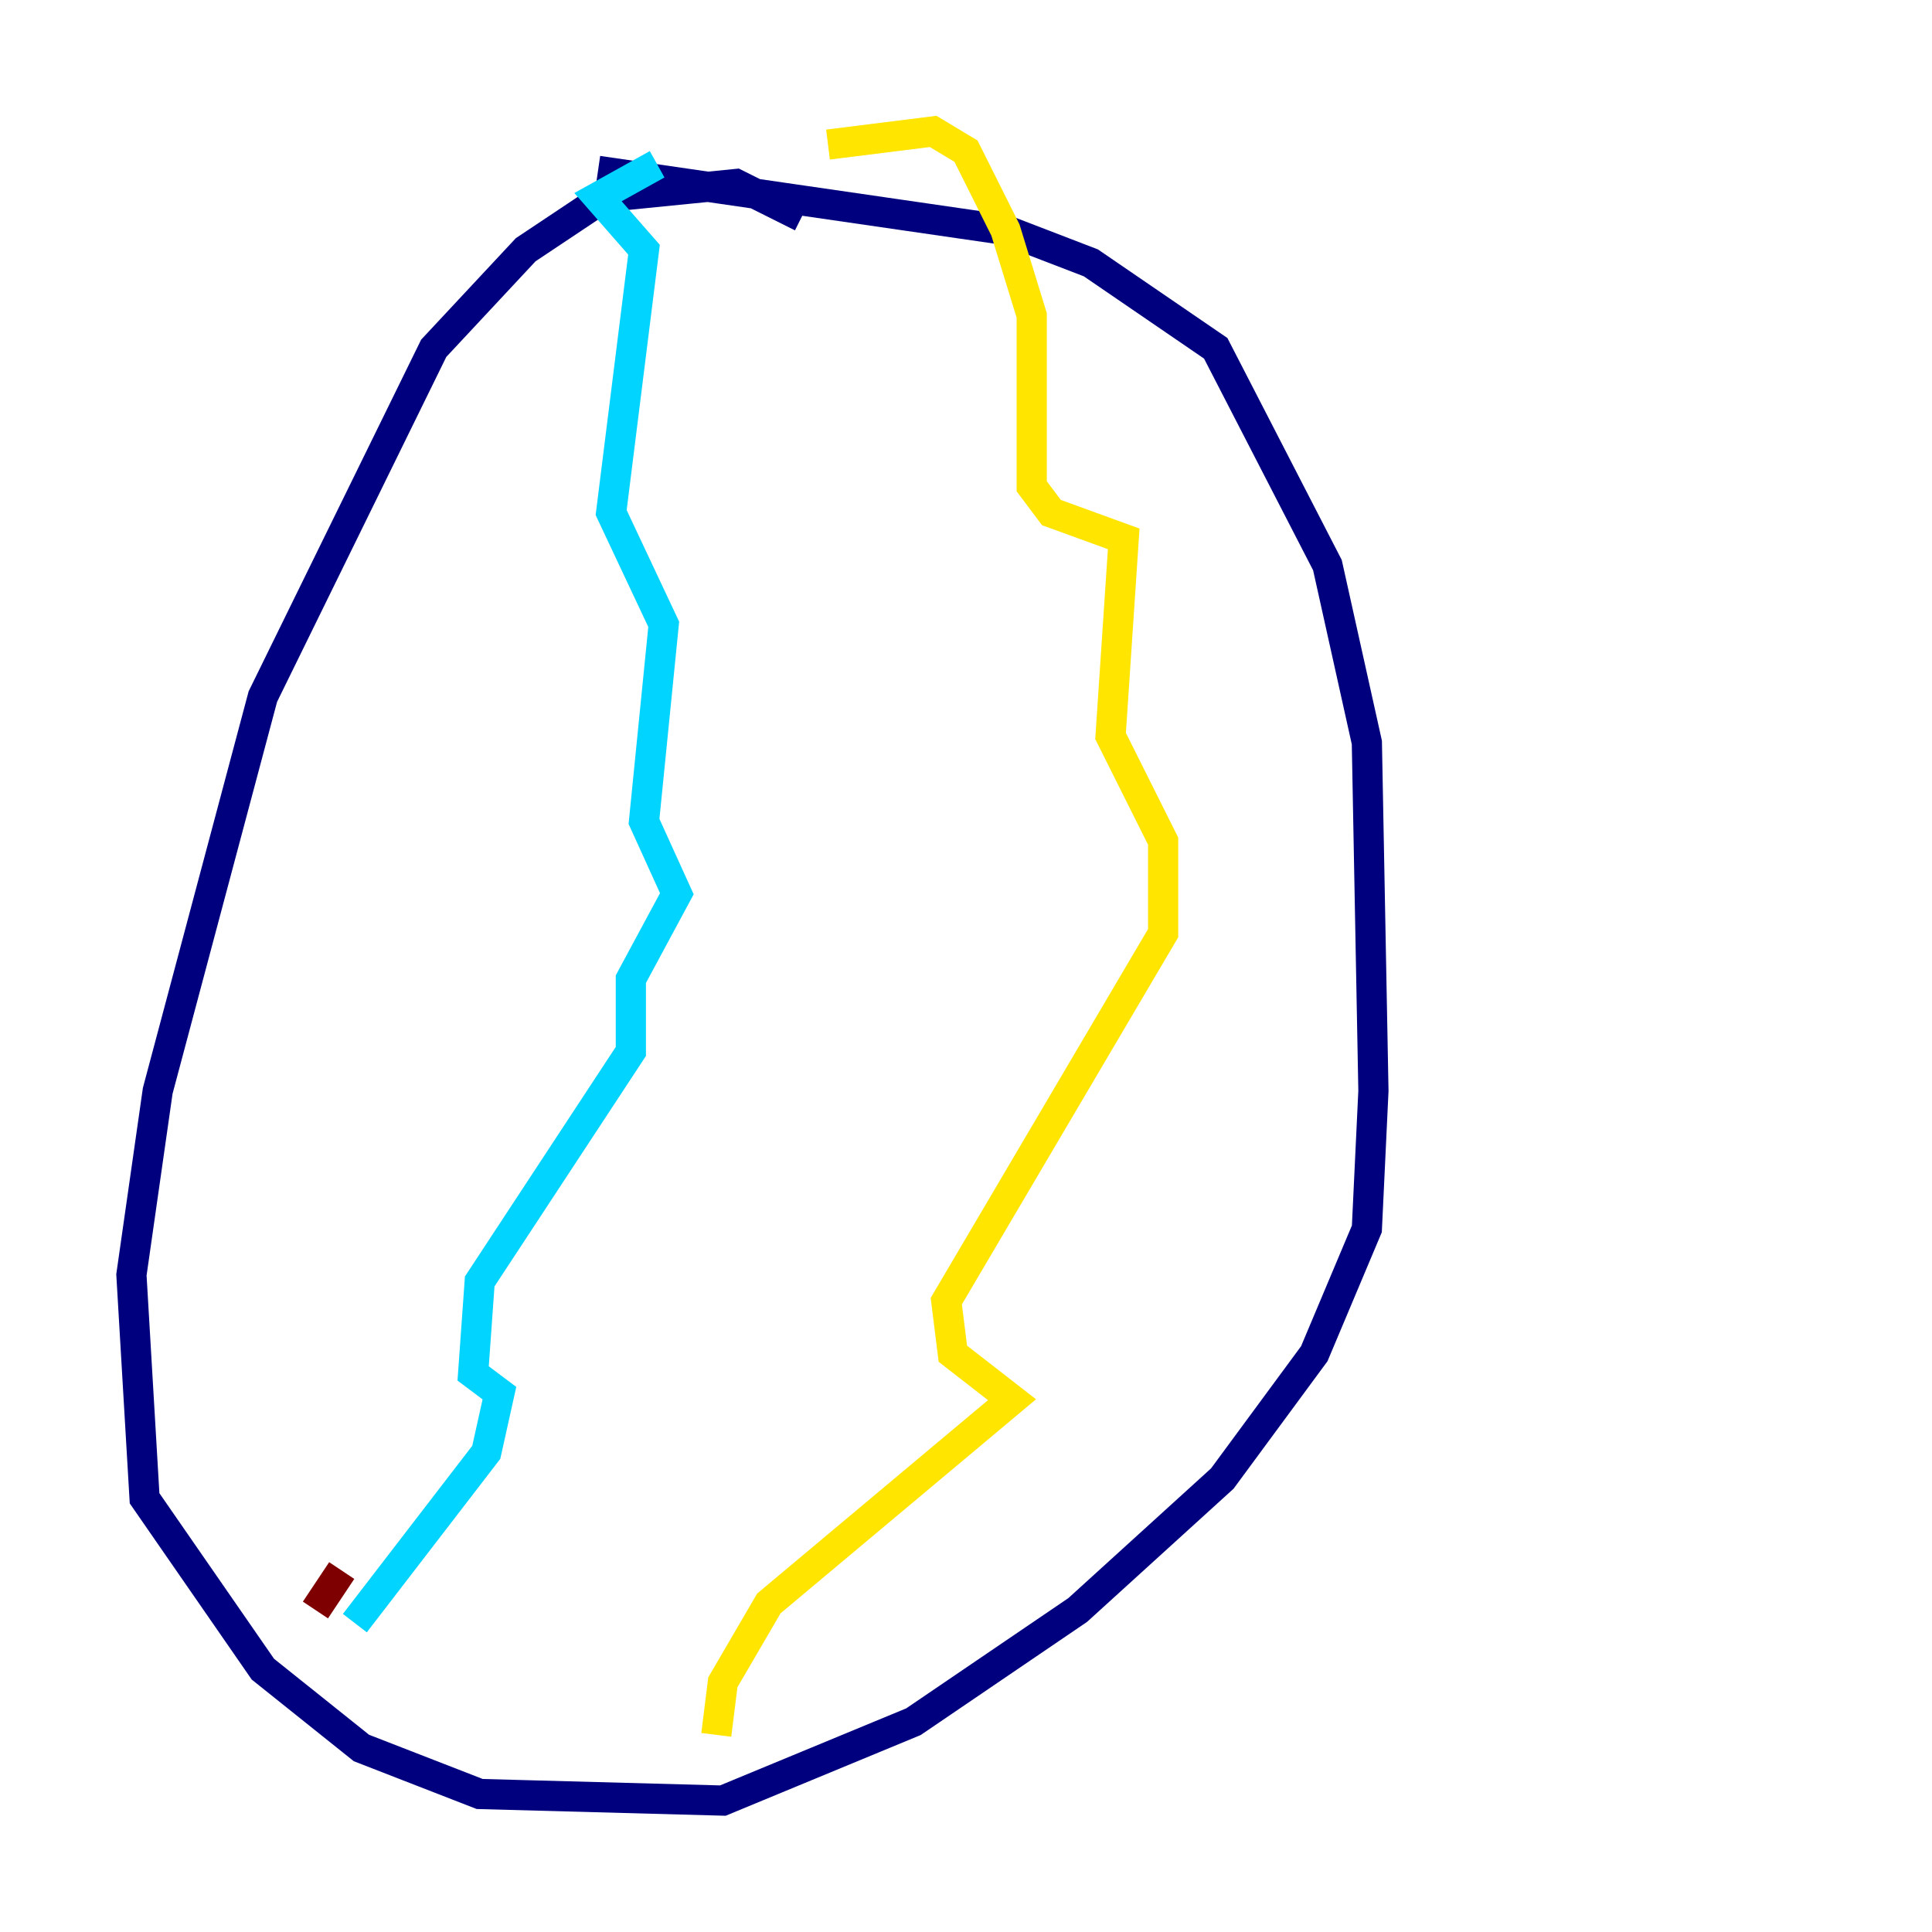 <?xml version="1.0" encoding="utf-8" ?>
<svg baseProfile="tiny" height="128" version="1.2" viewBox="0,0,128,128" width="128" xmlns="http://www.w3.org/2000/svg" xmlns:ev="http://www.w3.org/2001/xml-events" xmlns:xlink="http://www.w3.org/1999/xlink"><defs /><polyline fill="none" points="53.116,14.367 48.762,12.191 40.054,13.061 34.83,16.544 28.735,23.075 17.415,46.15 10.449,72.272 8.707,84.463 9.578,99.265 17.415,110.585 23.946,115.809 31.782,118.857 47.891,119.293 60.517,114.068 71.401,106.667 80.98,97.959 87.075,89.687 90.558,81.415 90.993,72.272 90.558,49.197 87.946,37.442 80.544,23.075 72.272,17.415 66.612,15.238 39.619,11.32" stroke="#00007f" stroke-width="2" /><polyline fill="none" points="23.51,107.537 32.218,96.218 33.088,92.299 31.347,90.993 31.782,84.898 41.796,69.66 41.796,64.871 44.843,59.211 42.667,54.422 43.973,41.361 40.49,33.959 42.667,16.544 39.619,13.061 43.537,10.884" stroke="#00d4ff" stroke-width="2" /><polyline fill="none" points="54.857,9.578 61.823,8.707 64.0,10.014 66.612,15.238 68.354,20.898 68.354,32.218 69.66,33.959 74.449,35.701 73.578,48.762 77.061,55.728 77.061,61.823 62.694,86.204 63.129,89.687 67.048,92.735 50.939,106.231 47.891,111.456 47.456,114.939" stroke="#ffe500" stroke-width="2" /><polyline fill="none" points="22.64,104.054 20.898,106.667" stroke="#7f0000" stroke-width="2" /></svg>